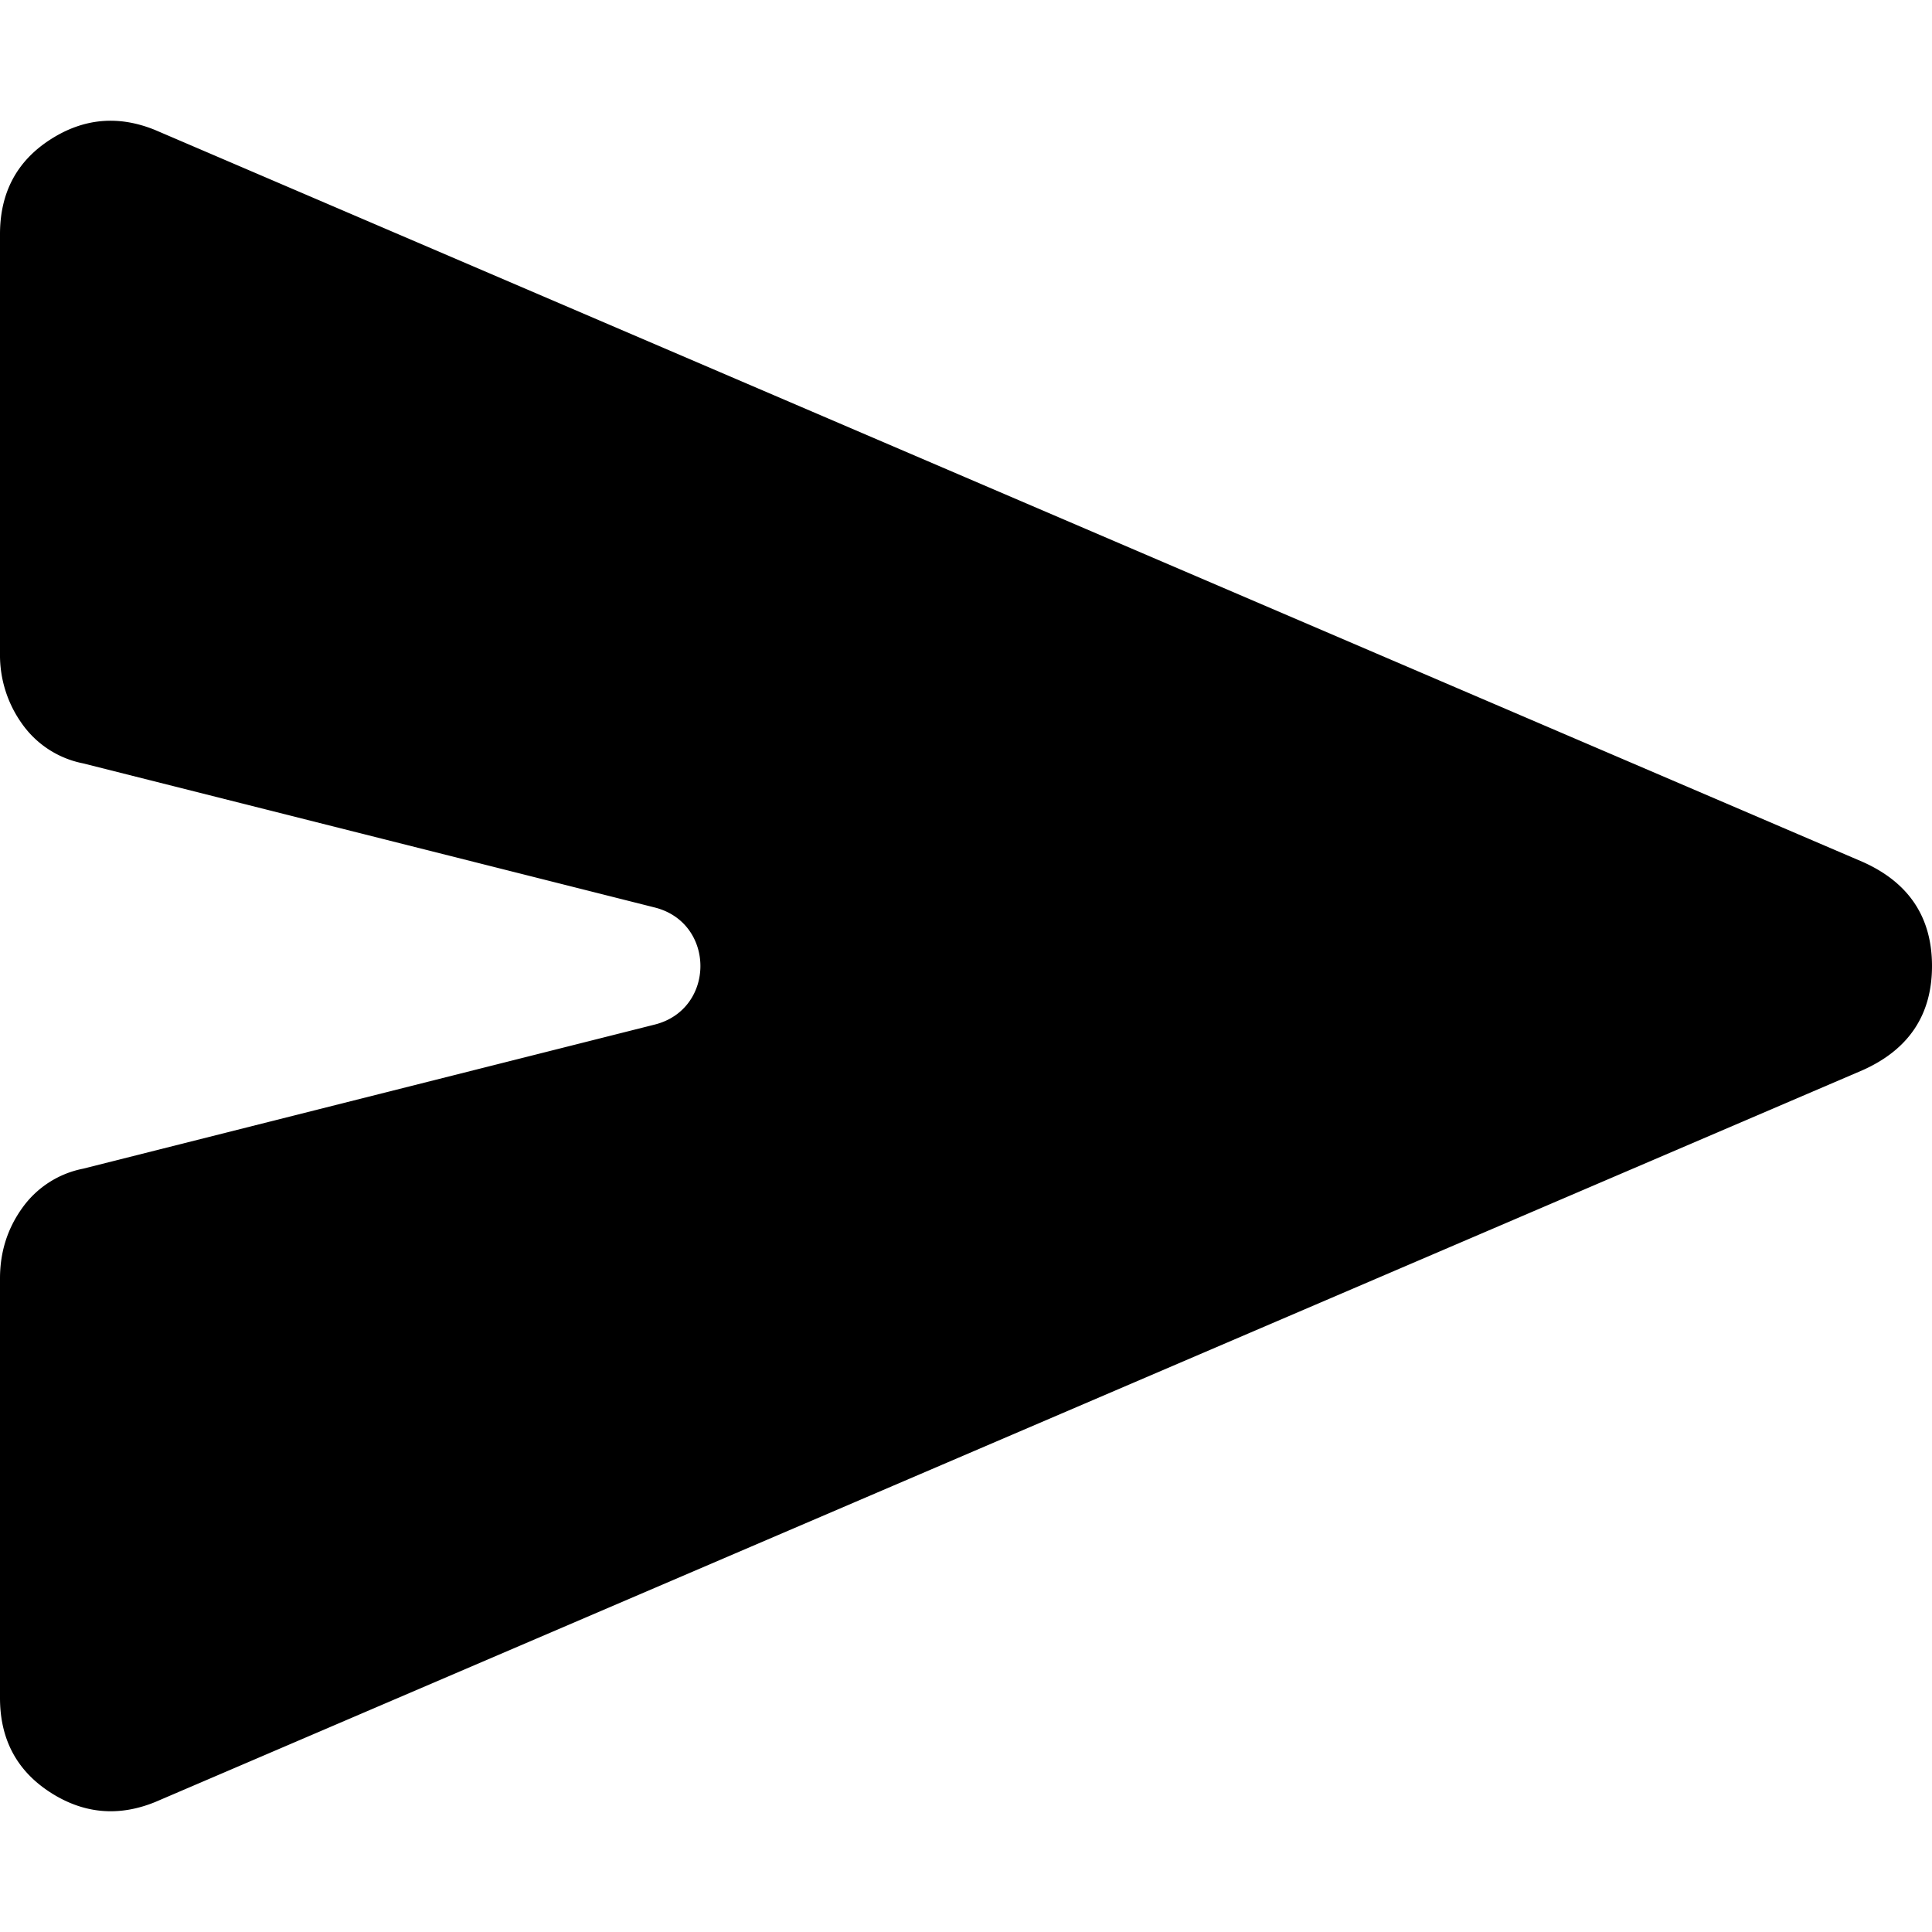 <svg xmlns="http://www.w3.org/2000/svg" viewBox="0 0 32 32"><path d="M2.571 29.847c-.612.249-1.194.194-1.745-.164-.55-.358-.826-.878-.826-1.56v-6.947c0-.436.122-.824.367-1.166a1.62 1.62 0 0 1 1.01-.653l9.468-2.387c1.008-.254 1.008-1.685 0-1.939l-9.468-2.387a1.62 1.62 0 0 1-1.01-.653A1.952 1.952 0 0 1 0 10.826V3.879c0-.684.275-1.205.826-1.563.551-.358 1.133-.412 1.745-.162l28.281 12.122C31.617 14.617 32 15.193 32 16s-.383 1.383-1.148 1.725L2.571 29.847z"/></svg>